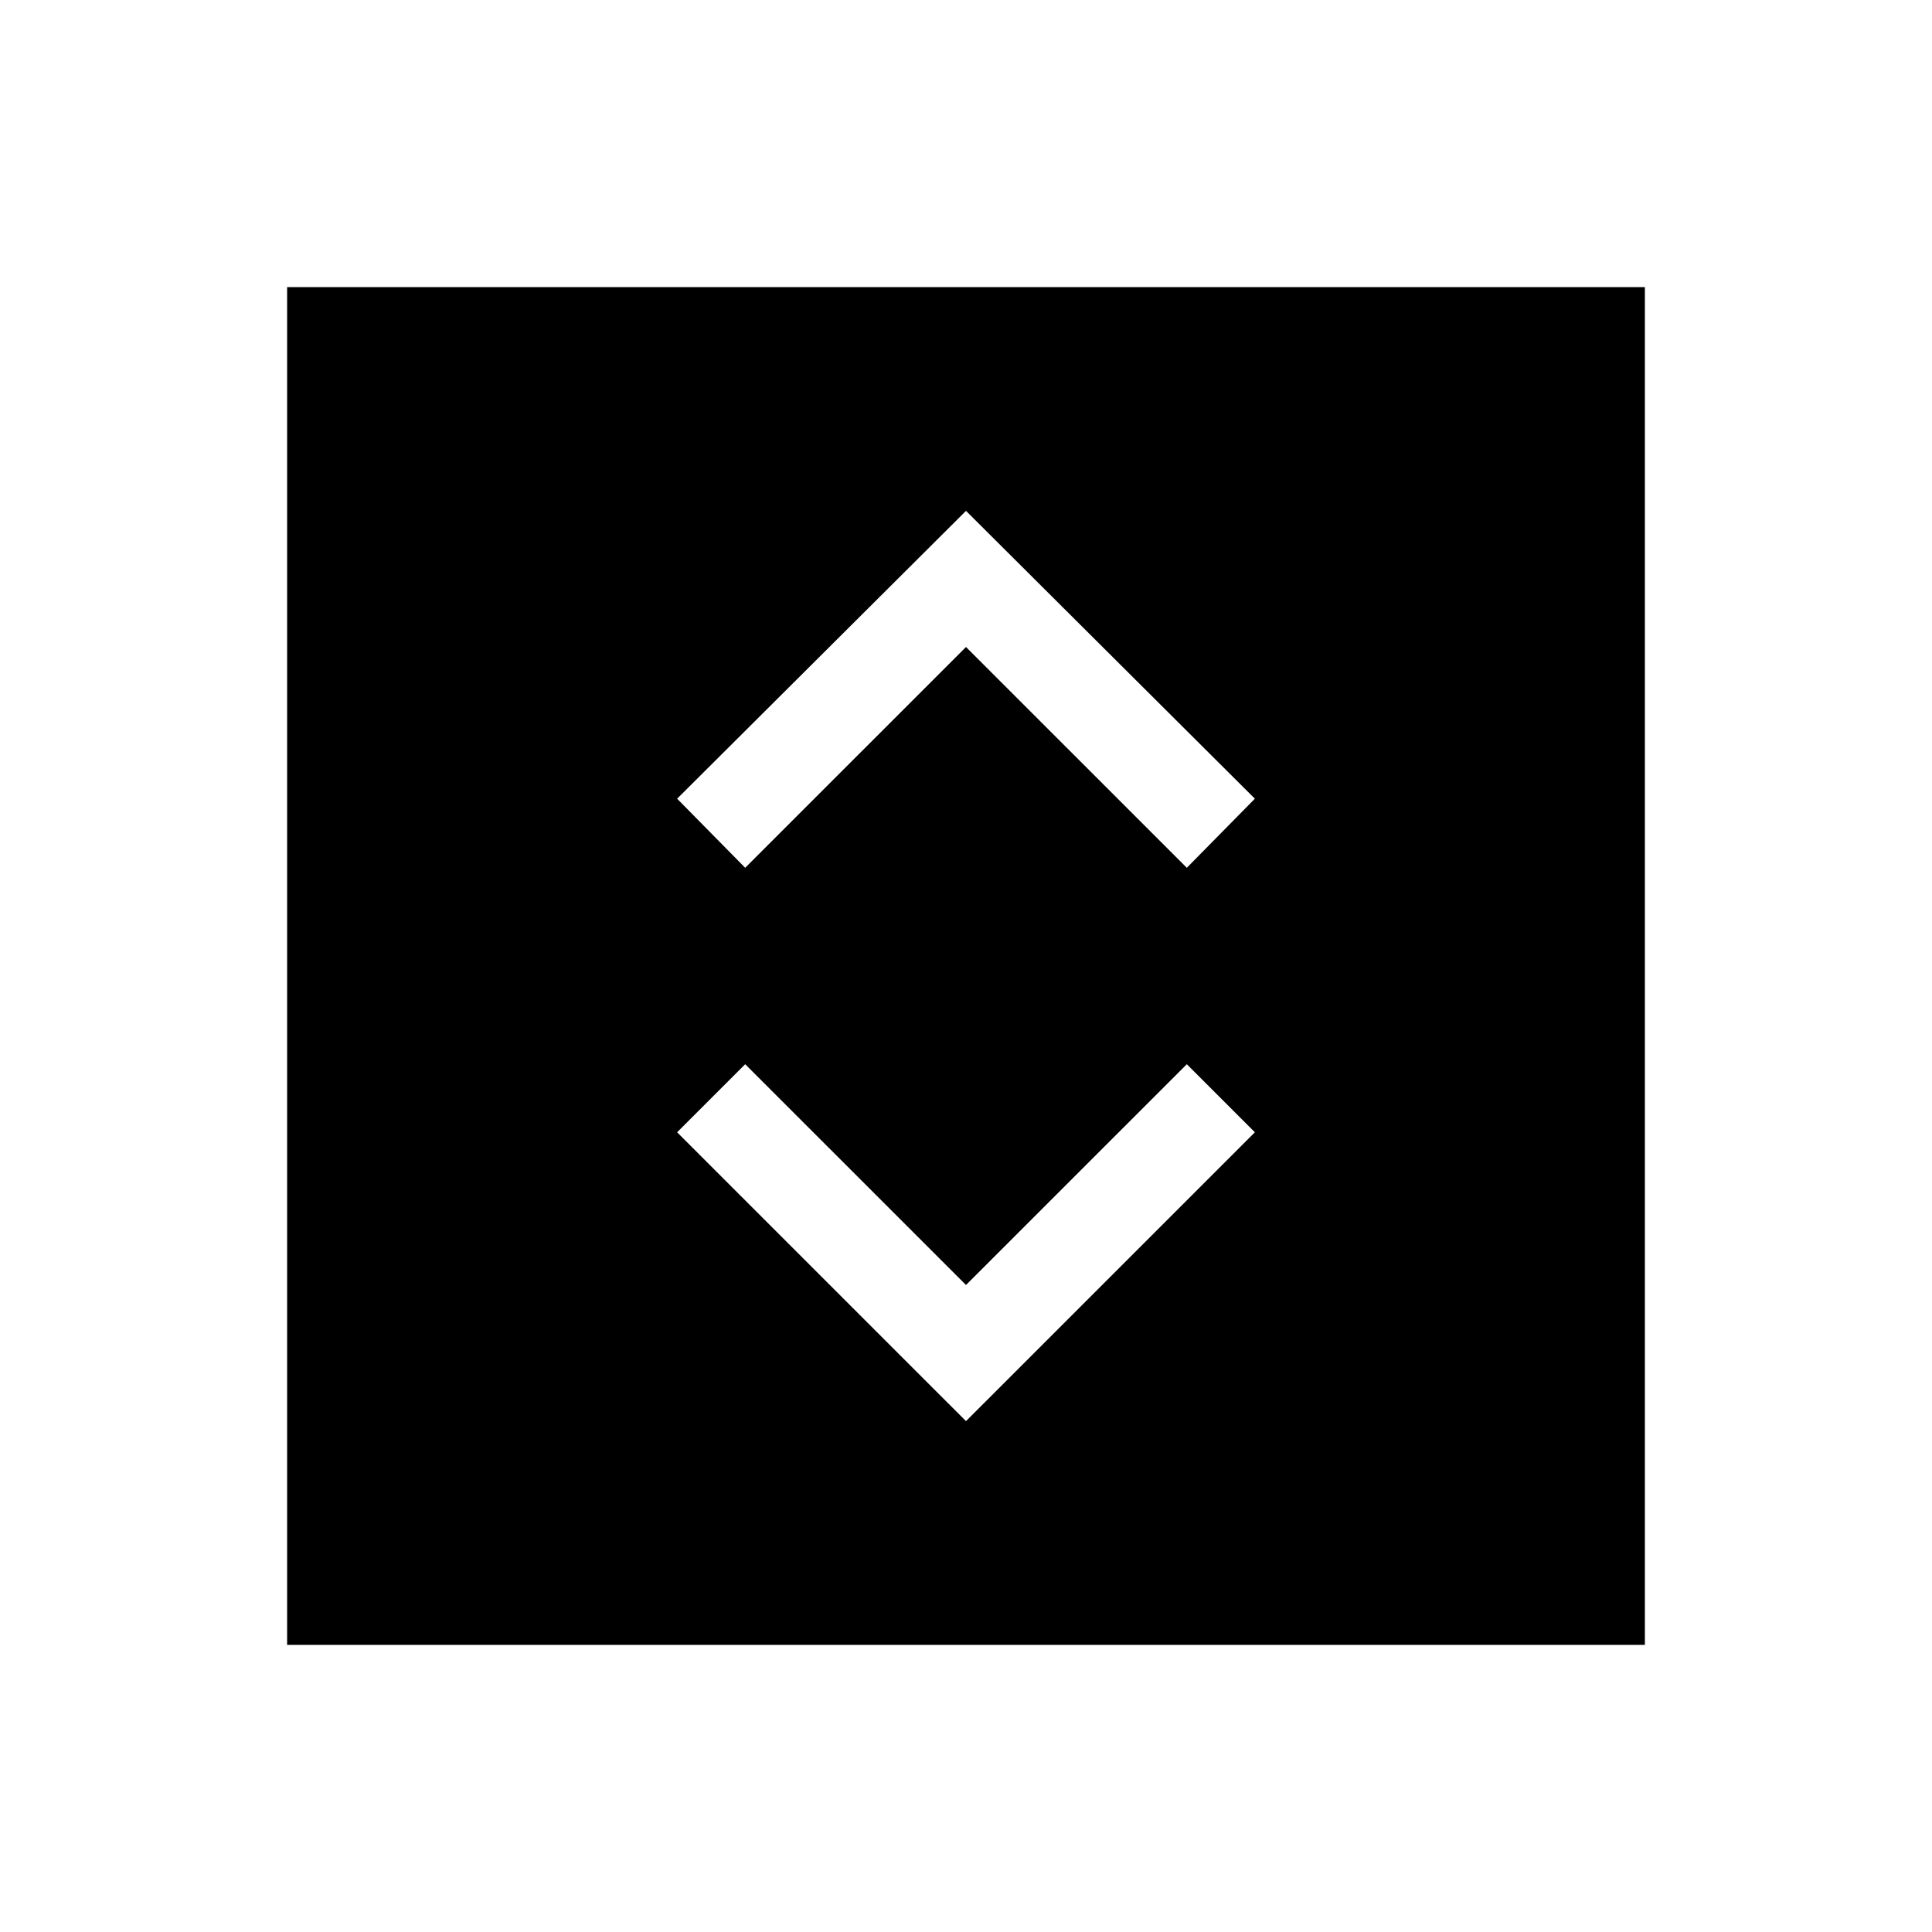 <svg xmlns="http://www.w3.org/2000/svg" height="40" viewBox="0 -960 960 960" width="40"><path d="m480-253.85 143.54-143.53-33.82-33.82L480-321.49 370.28-431.2l-33.82 33.82L480-253.85ZM370.28-528.8 480-638.51 589.72-528.8l33.82-34.33L480-706.15 336.46-563.13l33.82 34.33ZM142.67-142.67v-674.66h674.66v674.66H142.67Z"/></svg>